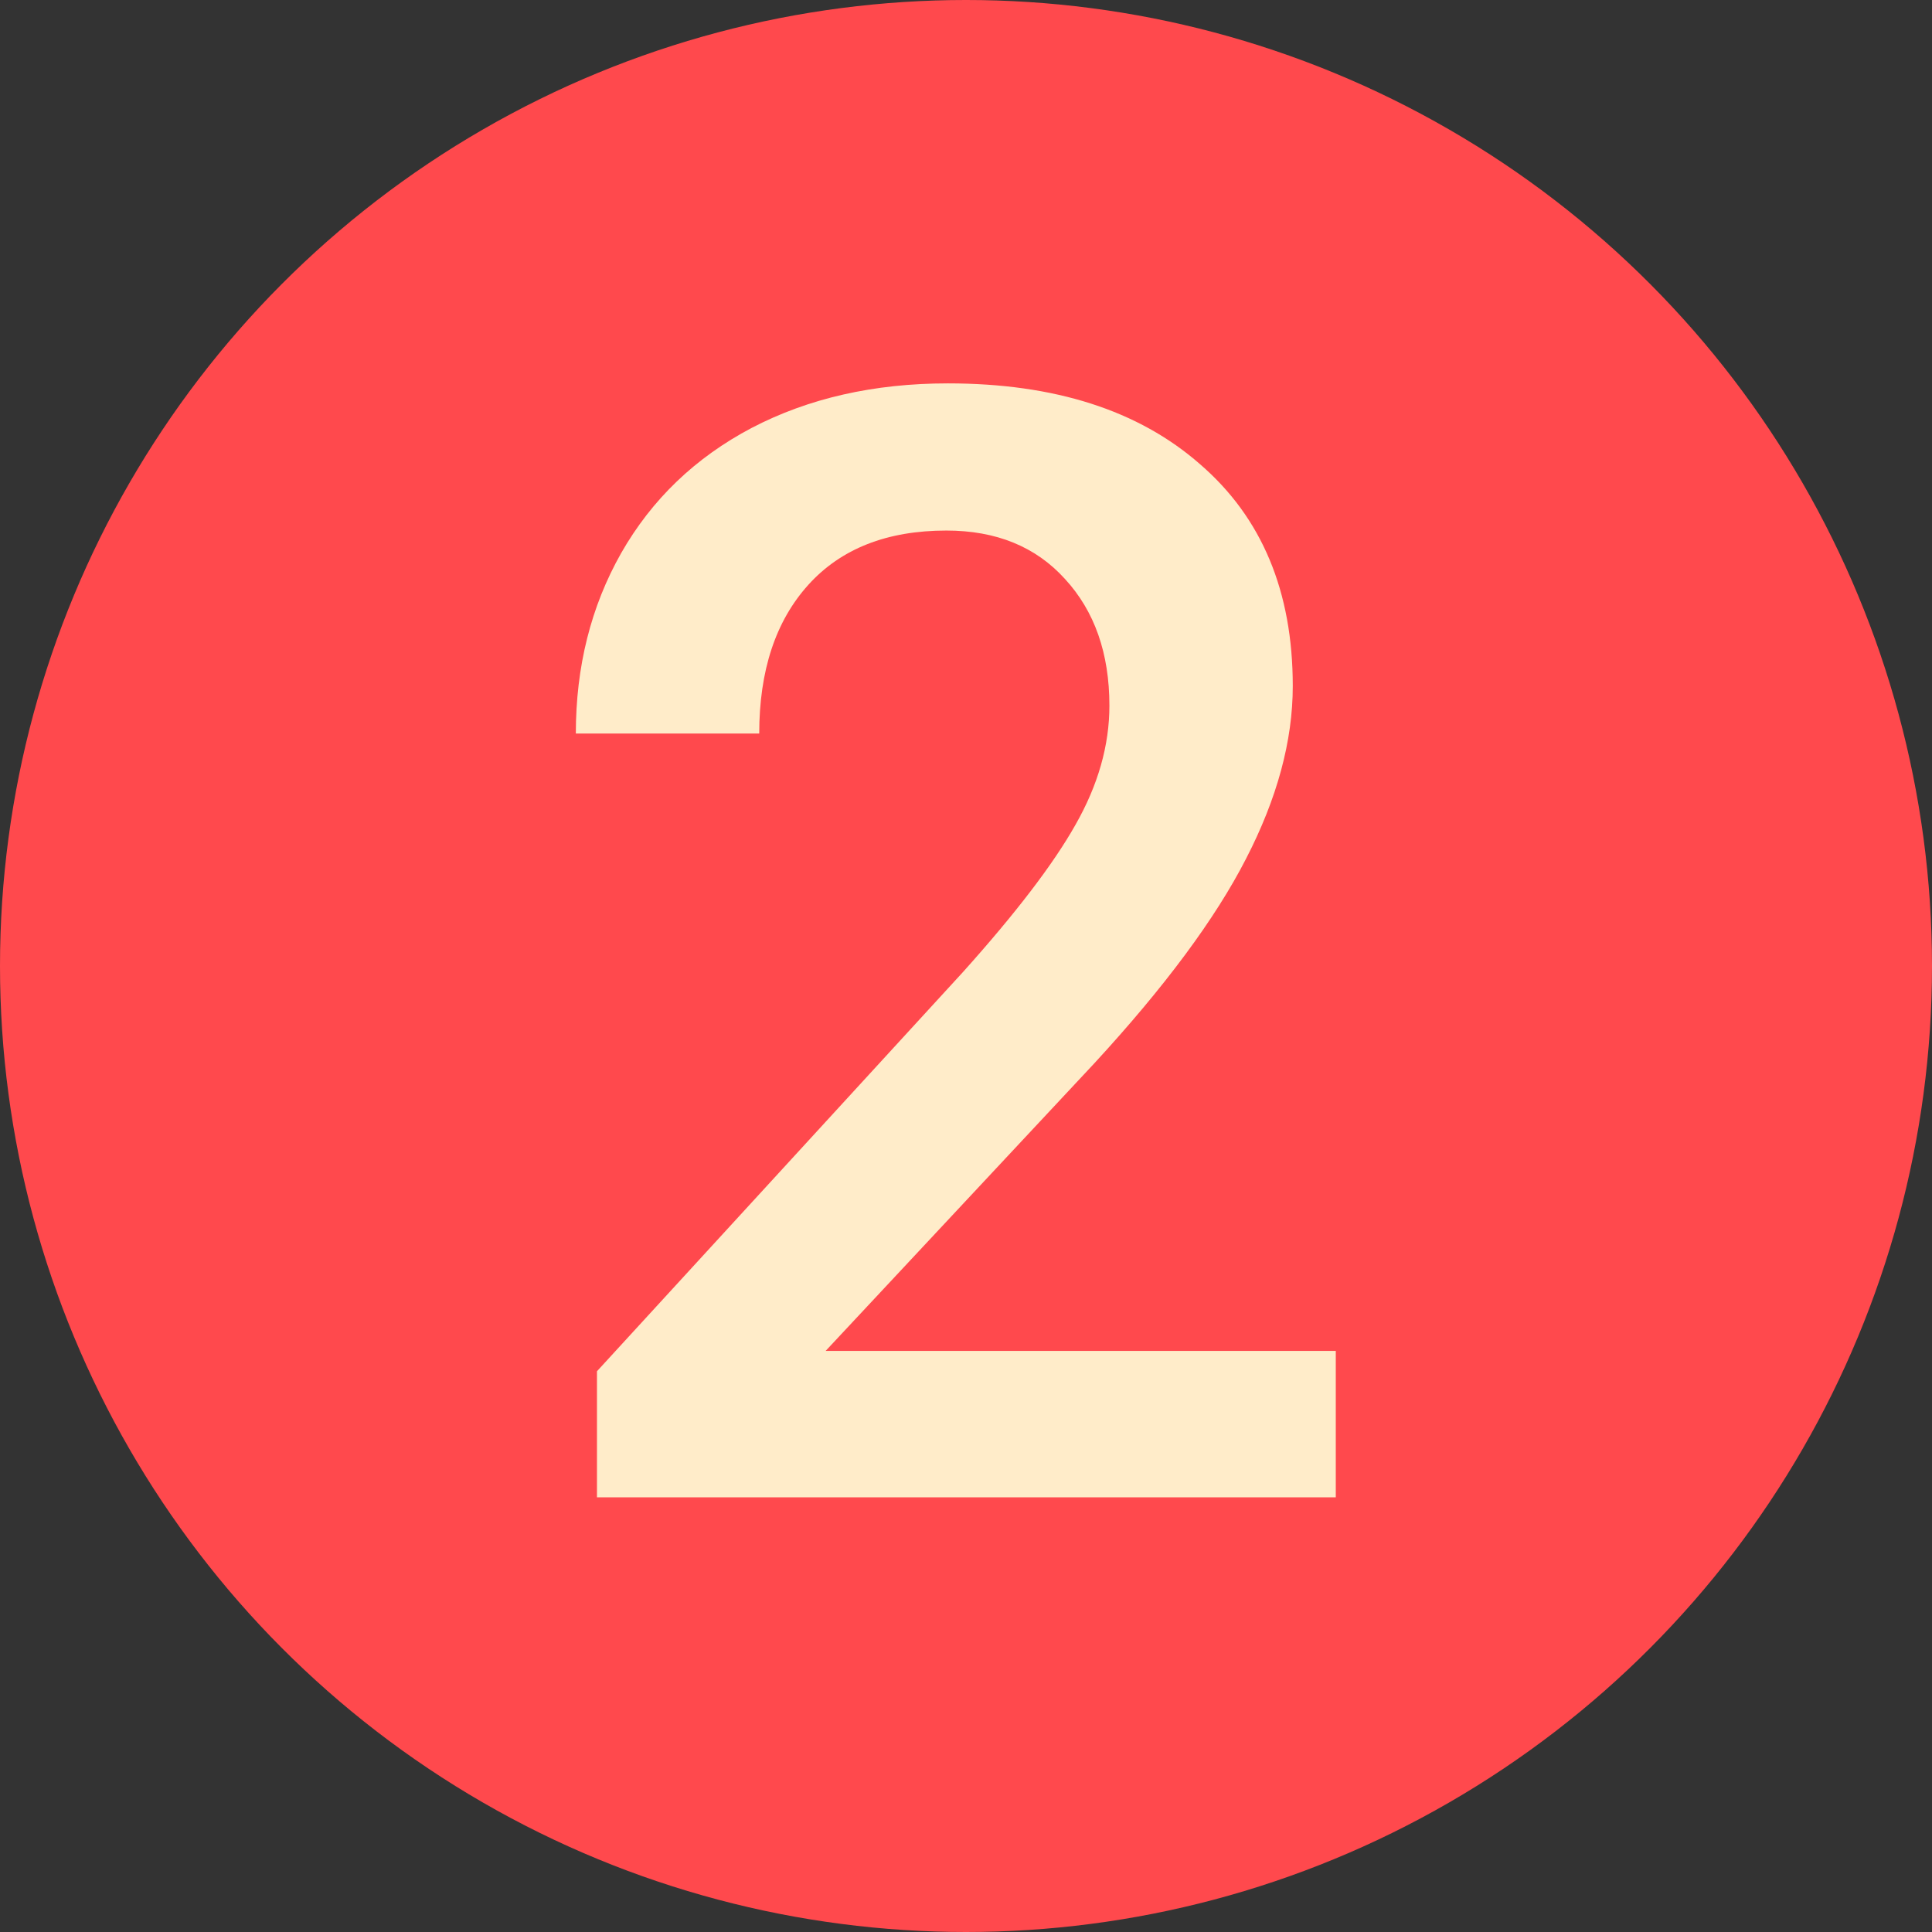 <svg width="80" height="80" viewBox="0 0 80 80" fill="none" xmlns="http://www.w3.org/2000/svg">
<rect x="0" y="0" width="80" height="80" fill="#333333" stroke="none"/>
<circle cx="40" cy="40" r="40" fill="#FF494D"/>
<path d="M55.312 62H24.719V56.781L39.875 40.25C42.062 37.812 43.615 35.781 44.531 34.156C45.469 32.51 45.938 30.865 45.938 29.219C45.938 27.052 45.323 25.302 44.094 23.969C42.885 22.635 41.25 21.969 39.188 21.969C36.729 21.969 34.823 22.719 33.469 24.219C32.115 25.719 31.438 27.771 31.438 30.375H23.844C23.844 27.604 24.469 25.115 25.719 22.906C26.99 20.677 28.792 18.948 31.125 17.719C33.479 16.49 36.188 15.875 39.25 15.875C43.667 15.875 47.146 16.99 49.688 19.219C52.25 21.427 53.531 24.49 53.531 28.406C53.531 30.677 52.885 33.062 51.594 35.562C50.323 38.042 48.229 40.865 45.312 44.031L34.188 55.938H55.312V62Z" fill="#FFECC9"/>
</svg>
